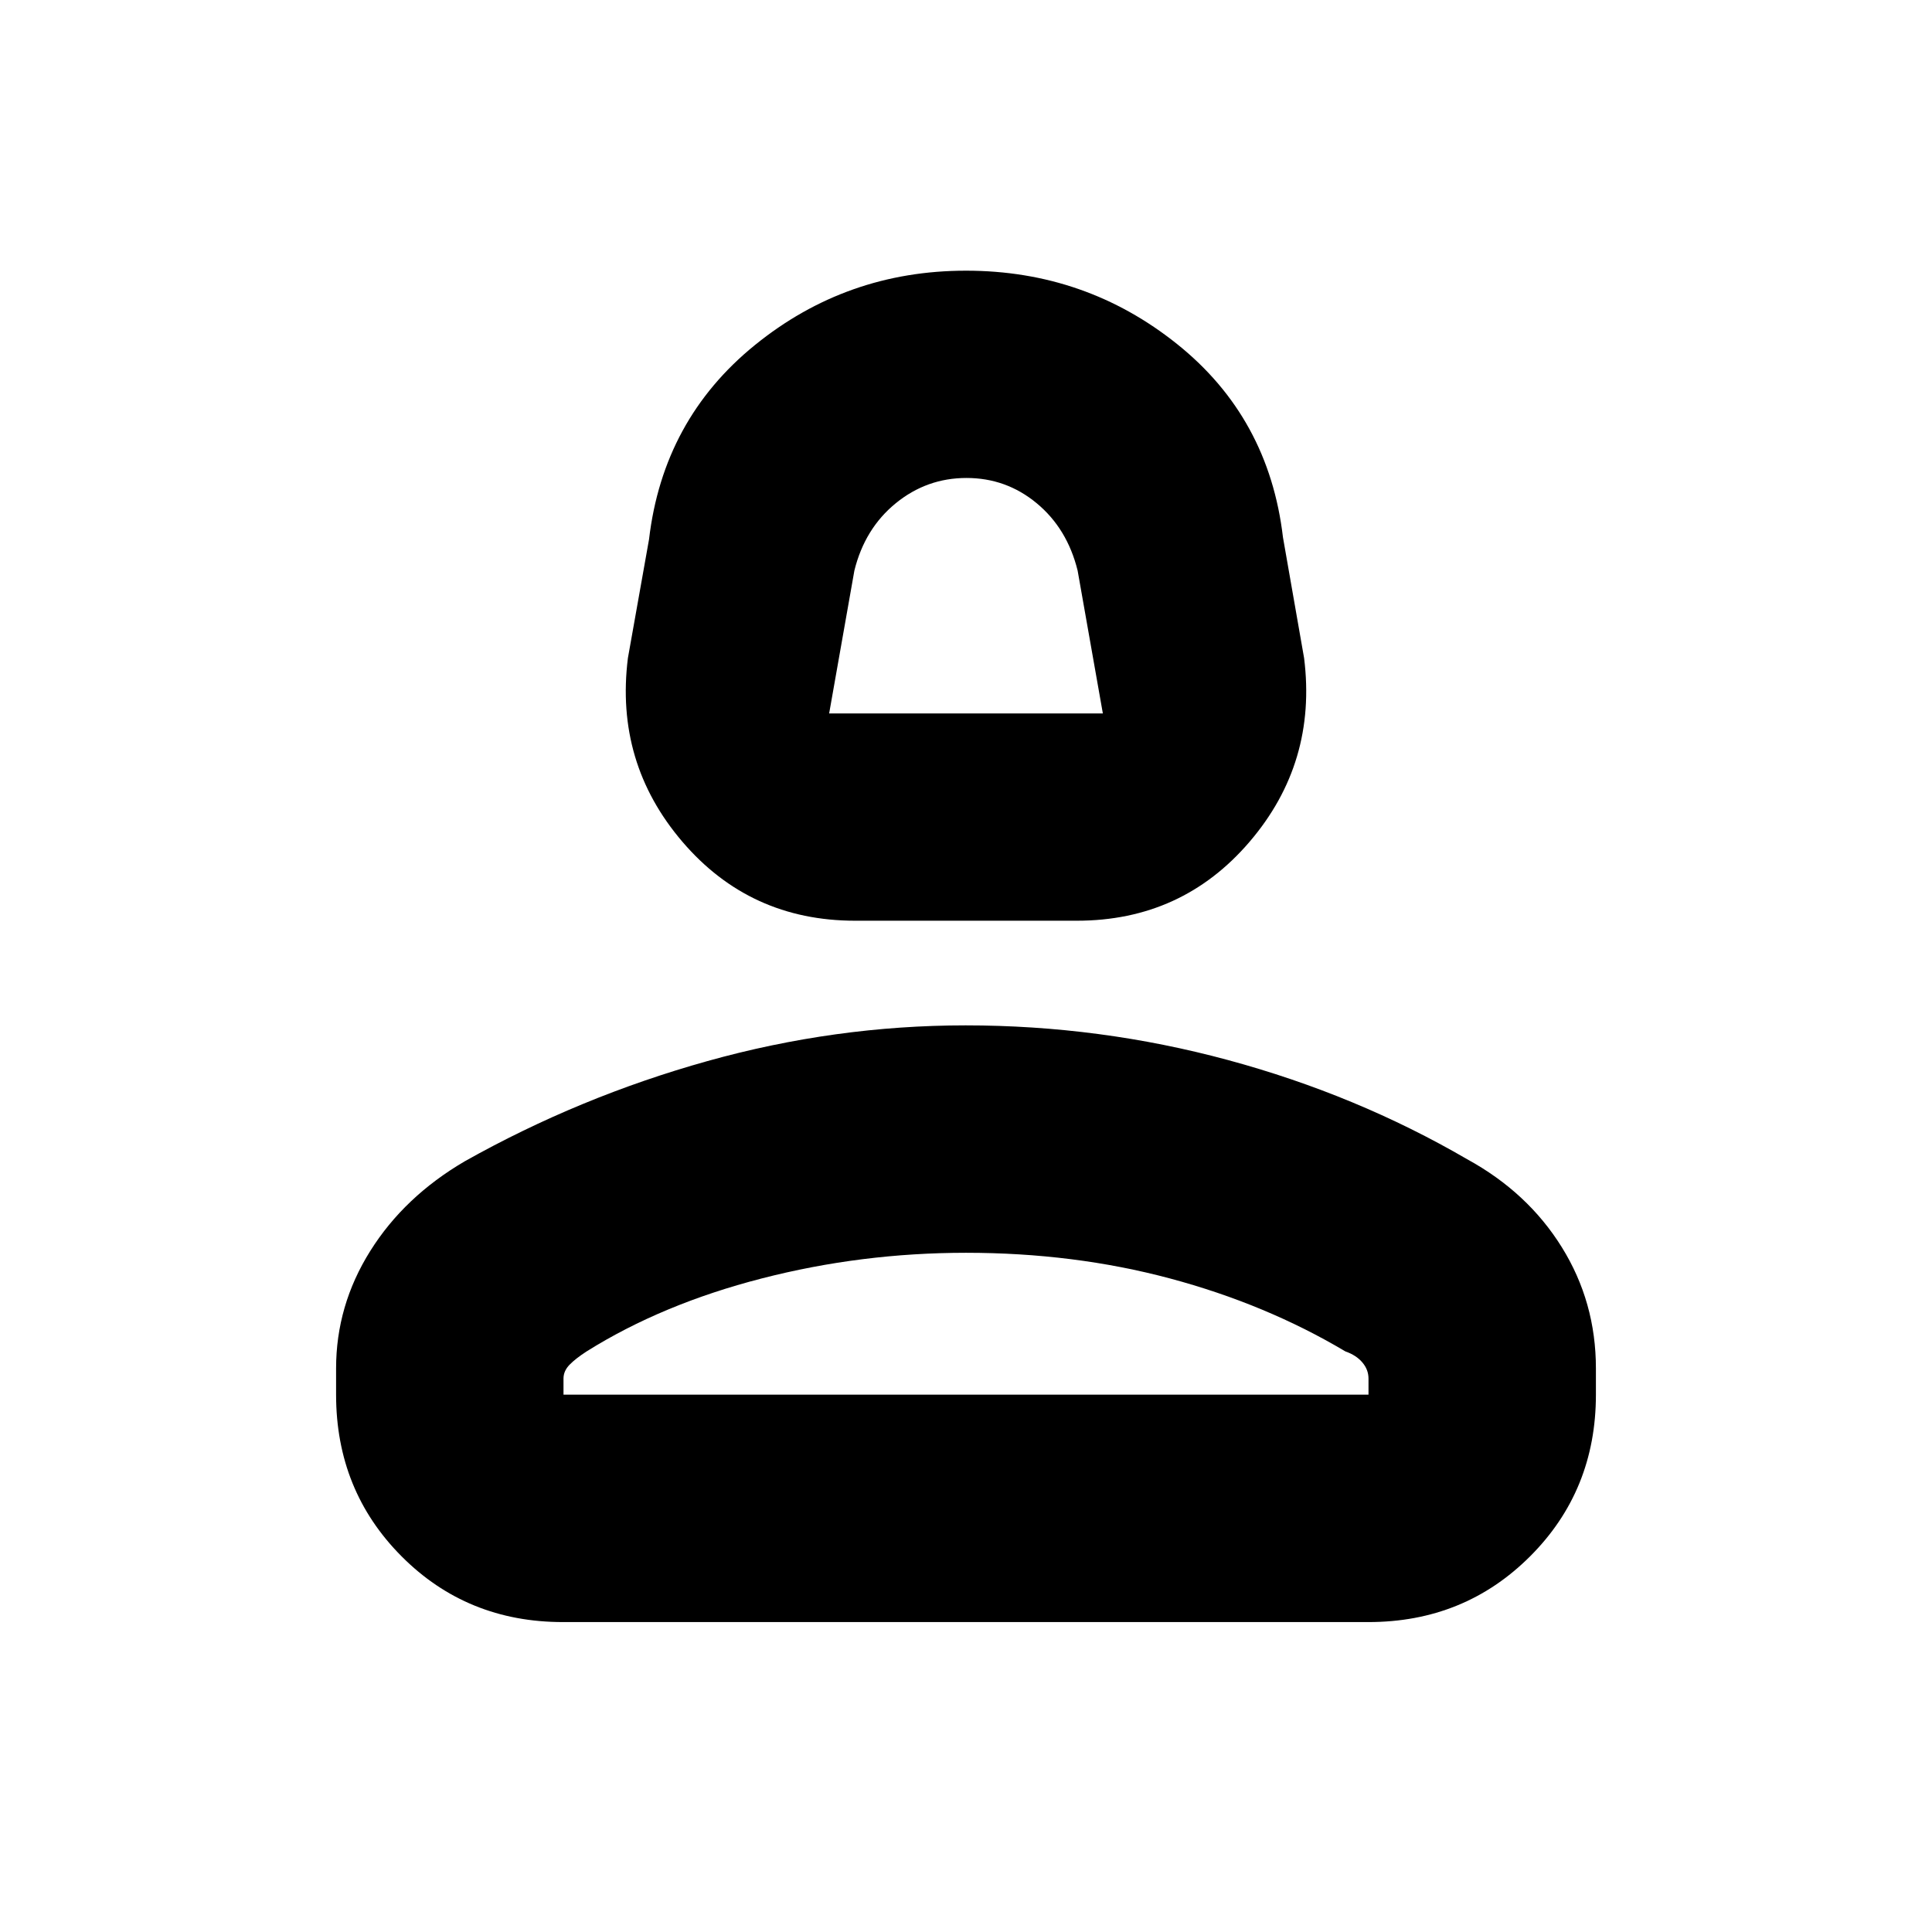 <svg xmlns="http://www.w3.org/2000/svg" height="20" viewBox="0 -960 960 960" width="20"><path d="M424.91-502.5q-52.27 0-85.84-39.25T312-633l10.5-59q7-59.5 52.56-96.5t104.94-37q59.38 0 104.94 36.5 45.56 36.5 52.56 96l10.5 60q6.5 52-27.07 91.25t-85.84 39.25H424.91ZM412-605.5h136l-12.54-71q-5.17-20.88-20.33-33.44-15.15-12.56-34.89-12.56-19.74 0-35.14 12.56-15.39 12.56-20.56 33.44l-12.54 71Zm68 0ZM167-267v-13.03q0-31.27 16.95-58.32 16.94-27.05 47.07-44.66Q288-415 351.5-432.75 415-450.5 479.79-450.5q66.71 0 130.46 17.25Q674-416 728.98-384.01q30.13 16.47 47.07 43.74Q793-313 793-280.03V-267q0 47.64-32.69 80.32Q727.61-154 679.96-154H279.72q-47.66 0-80.19-32.68T167-267Zm113 0h400v-8q0-4.4-3.03-7.99-3.02-3.6-8.47-5.51-39.5-23.5-87.17-36.25Q533.65-337.5 480-337.5q-52 0-101.5 12.75t-87 36.25q-5.5 3.56-8.5 6.64-3 3.09-3 6.86v8Zm200 0Z"/></svg>